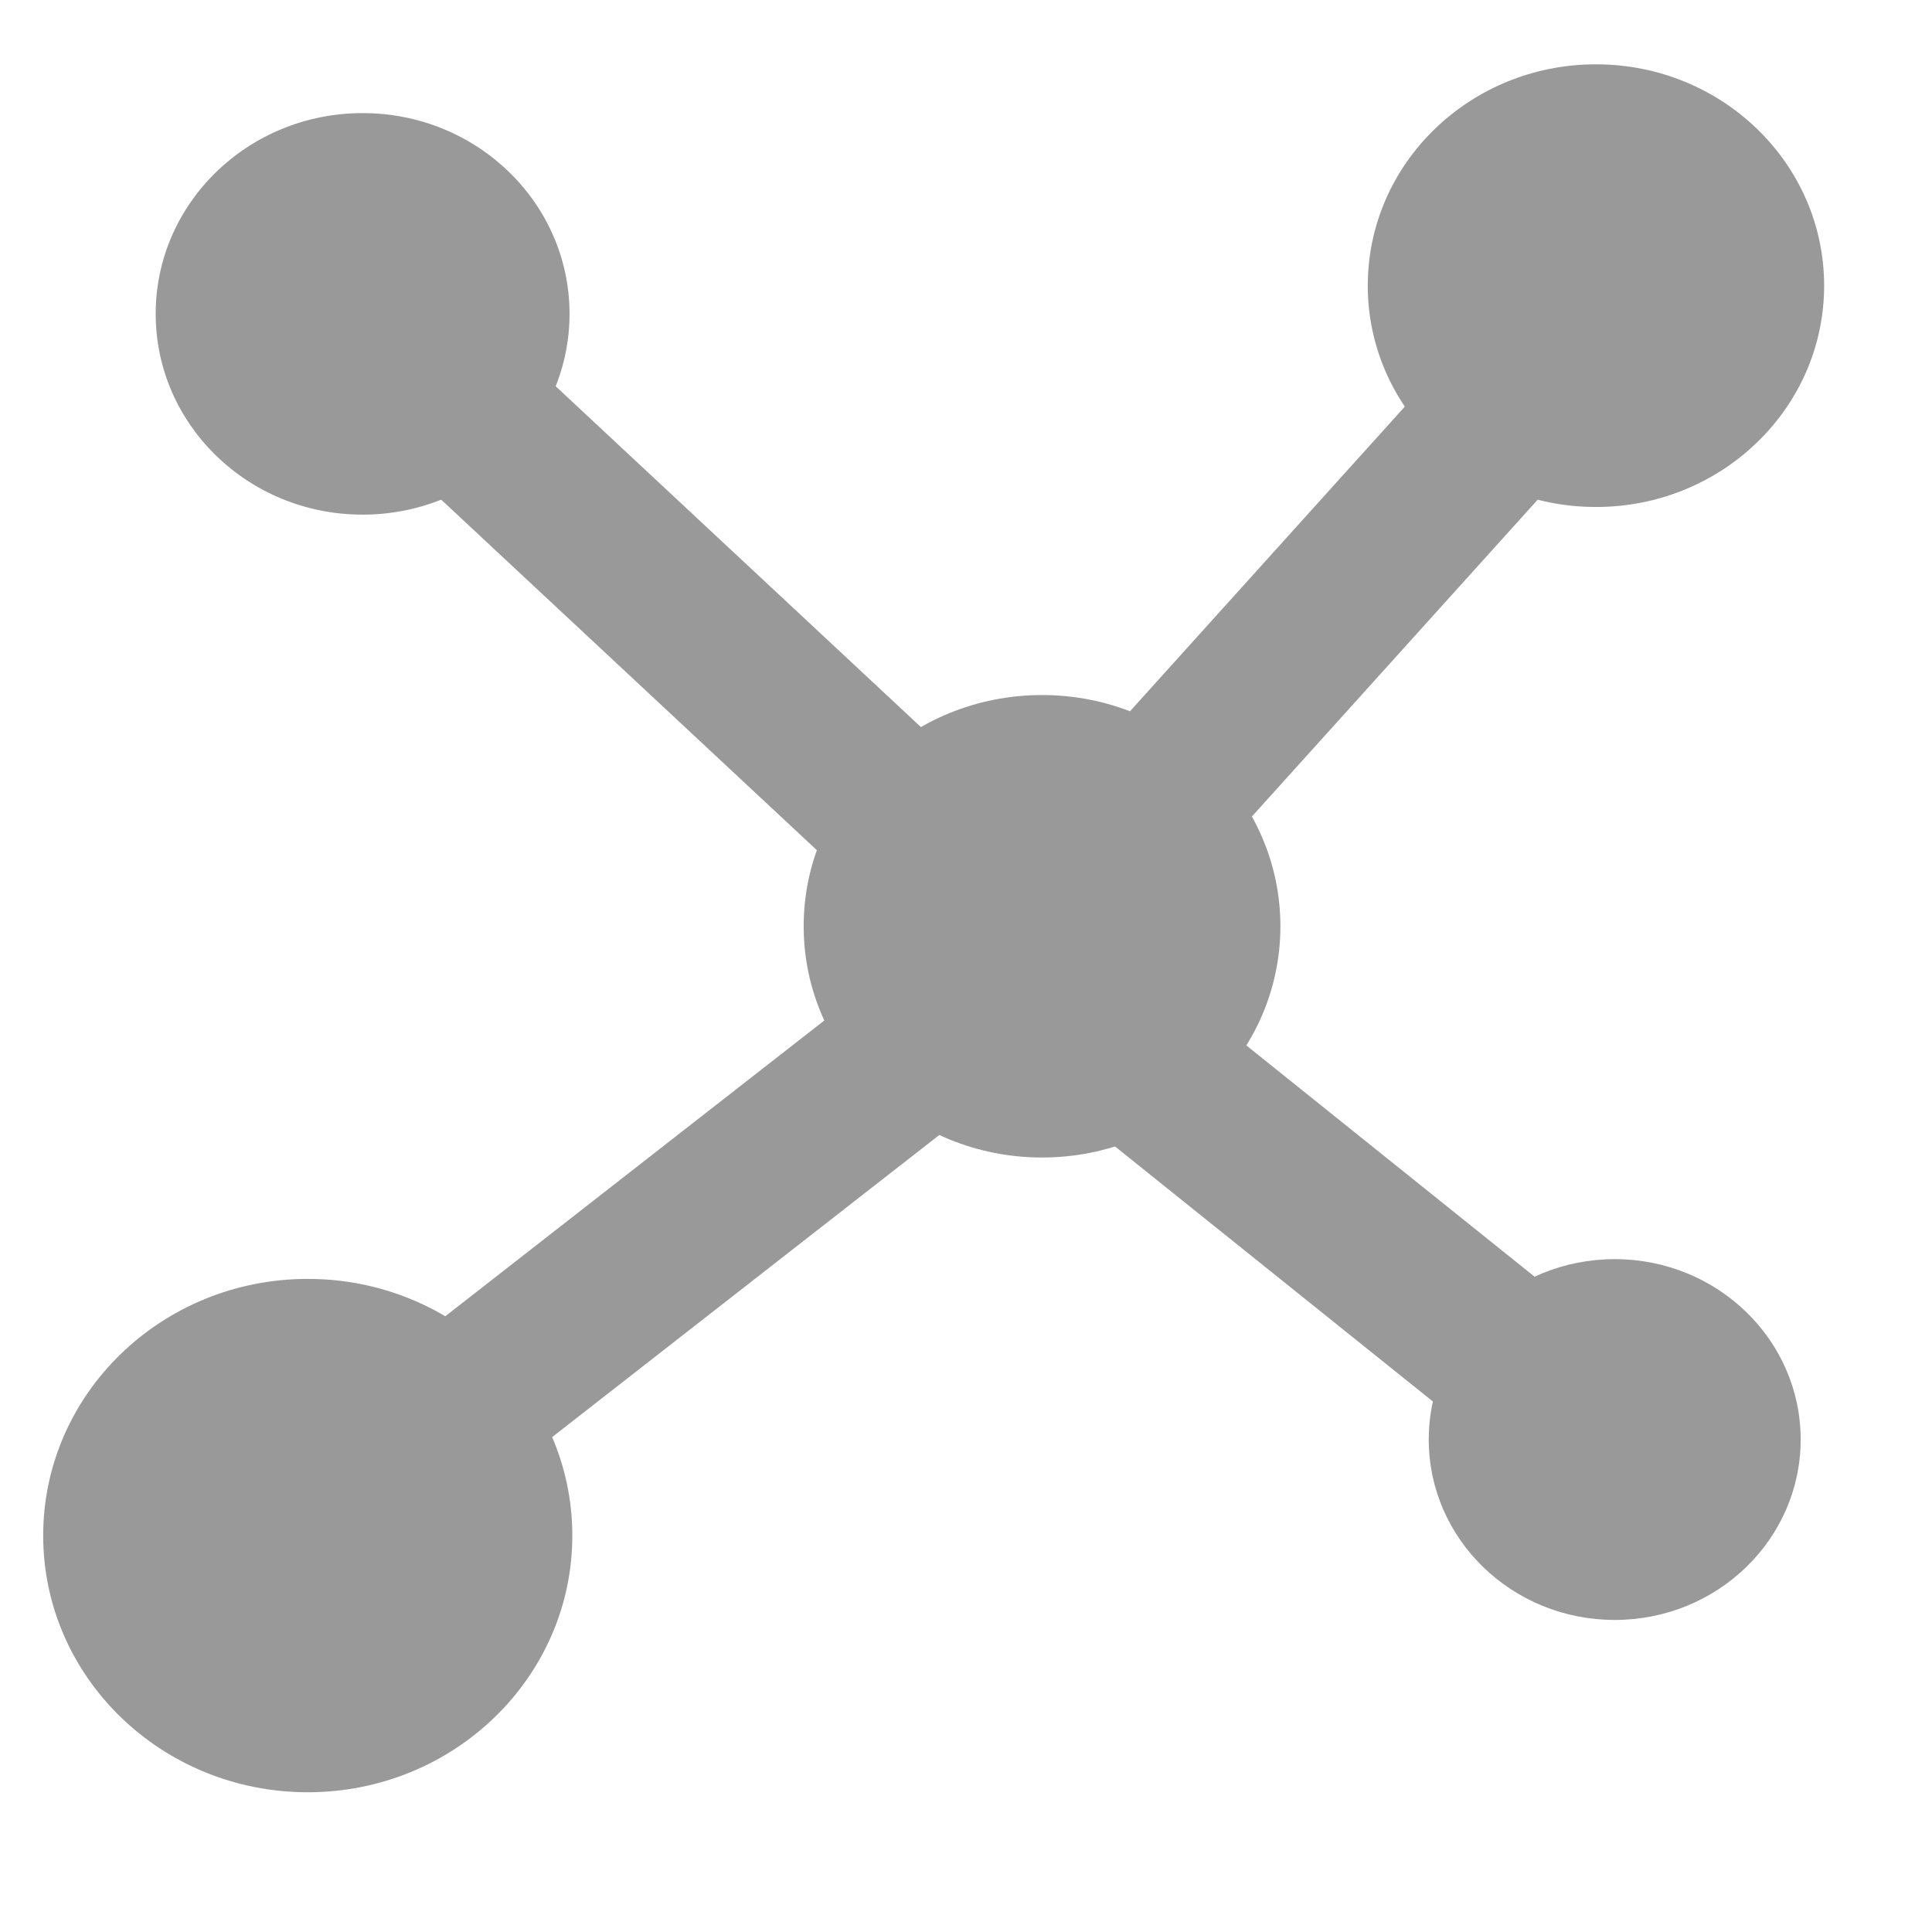 <?xml version="1.0" encoding="UTF-8" standalone="no"?>
<!-- Created with Inkscape (http://www.inkscape.org/) -->

<svg
   xmlns:dc="http://purl.org/dc/elements/1.1/"
   xmlns:cc="http://creativecommons.org/ns#"
   xmlns:rdf="http://www.w3.org/1999/02/22-rdf-syntax-ns#"
   xmlns:svg="http://www.w3.org/2000/svg"
   xmlns="http://www.w3.org/2000/svg"
   xmlns:sodipodi="http://sodipodi.sourceforge.net/DTD/sodipodi-0.dtd"
   xmlns:inkscape="http://www.inkscape.org/namespaces/inkscape"
   width="48"
   height="48"
   viewBox="0 0 48 48"
   id="svg2"
   version="1.1"
   inkscape:version="0.92.3 (2405546, 2018-03-11)"
   sodipodi:docname="grid_icon.svg">
  <defs
     id="defs4" />
  <sodipodi:namedview
     id="base"
     pagecolor="#ffffff"
     bordercolor="#666666"
     borderopacity="1.0"
     inkscape:pageopacity="0.0"
     inkscape:pageshadow="2"
     inkscape:zoom="4.3641747"
     inkscape:cx="91.778931"
     inkscape:cy="26.698875"
     inkscape:document-units="px"
     inkscape:current-layer="layer1"
     showgrid="false"
     units="px"
     inkscape:window-width="1851"
     inkscape:window-height="1025"
     inkscape:window-x="69"
     inkscape:window-y="27"
     inkscape:window-maximized="1" />
  <g
     inkscape:label="Capa 1"
     inkscape:groupmode="layer"
     id="layer1"
     transform="translate(0,-1004.362)">
    <ellipse
       style="opacity:1;fill:#999999;fill-opacity:1;fill-rule:evenodd;stroke:none;stroke-width:5;stroke-linejoin:round;stroke-miterlimit:4;stroke-dasharray:none;stroke-opacity:1"
       id="path4136"
       cx="9.009"
       cy="1012.16"
       rx="5.141"
       ry="4.988" />
    <ellipse
       style="opacity:1;fill:#999999;fill-opacity:1;fill-rule:evenodd;stroke:none;stroke-width:5;stroke-linejoin:round;stroke-miterlimit:4;stroke-dasharray:none;stroke-opacity:1"
       id="path4136-1"
       cx="40.117"
       cy="1040.127"
       rx="4.62"
       ry="4.482" />
    <ellipse
       style="opacity:1;fill:#999999;fill-opacity:1;fill-rule:evenodd;stroke:none;stroke-width:5;stroke-linejoin:round;stroke-miterlimit:4;stroke-dasharray:none;stroke-opacity:1"
       id="path4136-6"
       cx="39.651"
       cy="1011.459"
       rx="5.669"
       ry="5.499" />
    <ellipse
       style="opacity:1;fill:#999999;fill-opacity:1;fill-rule:evenodd;stroke:none;stroke-width:5;stroke-linejoin:round;stroke-miterlimit:4;stroke-dasharray:none;stroke-opacity:1"
       id="path4136-2"
       cx="7.646"
       cy="1042.513"
       rx="6.573"
       ry="6.377" />
    <ellipse
       style="opacity:1;fill:#999999;fill-opacity:1;fill-rule:evenodd;stroke:none;stroke-width:5;stroke-linejoin:round;stroke-miterlimit:4;stroke-dasharray:none;stroke-opacity:1"
       id="path4136-0"
       cx="25.889"
       cy="1027.375"
       rx="5.922"
       ry="5.745" />
    <path
       style="fill:#999999;fill-rule:evenodd;stroke:#999999;stroke-width:4;stroke-linecap:round;stroke-linejoin:miter;stroke-miterlimit:4;stroke-dasharray:none;stroke-opacity:1"
       d="m 11.682,1039.118 12.136,-9.47"
       id="path4171"
       inkscape:connector-curvature="0"
       sodipodi:nodetypes="cc" />
    <path
       style="fill:#999999;fill-rule:evenodd;stroke:#999999;stroke-width:4;stroke-linecap:round;stroke-linejoin:miter;stroke-miterlimit:4;stroke-dasharray:none;stroke-opacity:1"
       d="m 10.883,1013.967 13.693,12.777"
       id="path4173"
       inkscape:connector-curvature="0"
       sodipodi:nodetypes="cc" />
    <path
       style="fill:#999999;fill-rule:evenodd;stroke:#999999;stroke-width:4;stroke-linecap:round;stroke-linejoin:miter;stroke-miterlimit:4;stroke-dasharray:none;stroke-opacity:1"
       d="m 38.306,1013.677 -11.332,12.562"
       id="path4175"
       inkscape:connector-curvature="0"
       sodipodi:nodetypes="cc" />
    <path
       style="fill:#999999;fill-rule:evenodd;stroke:#999999;stroke-width:4;stroke-linecap:round;stroke-linejoin:miter;stroke-miterlimit:4;stroke-dasharray:none;stroke-opacity:1"
       d="m 27.227,1029.9 11.378,9.129"
       id="path4177"
       inkscape:connector-curvature="0"
       sodipodi:nodetypes="cc" />
    <g
       id="g887"
       transform="translate(109.986,8.02)">
      <path
         inkscape:connector-curvature="0"
         id="path821"
         d="m 22.274,1012.51 3.154,3.772 1.84,5.704 7.009,-2.576"
         style="fill:none;fill-rule:evenodd;stroke:#808080;stroke-width:3;stroke-linecap:round;stroke-linejoin:round;stroke-miterlimit:4;stroke-dasharray:none;stroke-opacity:1" />
      <path
         sodipodi:nodetypes="cc"
         inkscape:connector-curvature="0"
         id="path829"
         d="m 22.274,1012.51 -7.144,9.491"
         style="fill:none;fill-rule:evenodd;stroke:#808080;stroke-width:3;stroke-linecap:round;stroke-linejoin:round;stroke-miterlimit:4;stroke-dasharray:none;stroke-opacity:1" />
      <path
         inkscape:connector-curvature="0"
         id="path831"
         d="m 27.268,1021.986 5.432,7.913 -4.907,5.06"
         style="fill:none;fill-rule:evenodd;stroke:#808080;stroke-width:3;stroke-linecap:round;stroke-linejoin:round;stroke-miterlimit:4;stroke-dasharray:none;stroke-opacity:1" />
      <path
         inkscape:connector-curvature="0"
         id="path833"
         d="m 22.274,1012.51 1.139,-3.22"
         style="fill:none;fill-rule:evenodd;stroke:#808080;stroke-width:3;stroke-linecap:round;stroke-linejoin:round;stroke-miterlimit:4;stroke-dasharray:none;stroke-opacity:1" />
      <path
         sodipodi:nodetypes="cccc"
         inkscape:connector-curvature="0"
         id="path835"
         d="m 15.13,1022 2.568,7.822 c -0.373,3.338 0.066,2.619 -1.119,10.013 l 3.505,5.521"
         style="fill:none;fill-rule:evenodd;stroke:#808080;stroke-width:3;stroke-linecap:round;stroke-linejoin:round;stroke-miterlimit:4;stroke-dasharray:none;stroke-opacity:1" />
      <path
         inkscape:connector-curvature="0"
         id="path837"
         d="m 32.7,1029.899 6.221,4.048 3.592,6.072"
         style="fill:none;fill-rule:evenodd;stroke:#808080;stroke-width:3;stroke-linecap:round;stroke-linejoin:round;stroke-miterlimit:4;stroke-dasharray:none;stroke-opacity:1" />
      <path
         inkscape:connector-curvature="0"
         id="path843"
         d="m 27.794,1034.959 0.175,5.428"
         style="fill:none;fill-rule:evenodd;stroke:#808080;stroke-width:3;stroke-linecap:round;stroke-linejoin:round;stroke-miterlimit:4;stroke-dasharray:none;stroke-opacity:1" />
      <path
         sodipodi:nodetypes="cc"
         inkscape:connector-curvature="0"
         id="path845"
         d="m 10.633,1028.439 -6.415,5.61"
         style="fill:none;fill-rule:evenodd;stroke:#808080;stroke-width:3;stroke-linecap:round;stroke-linejoin:round;stroke-miterlimit:4;stroke-dasharray:none;stroke-opacity:1" />
      <path
         inkscape:connector-curvature="0"
         id="path847"
         d="m 25.428,1016.282 5.87,-2.392 12.004,1.748"
         style="fill:none;fill-rule:evenodd;stroke:#808080;stroke-width:3;stroke-linecap:round;stroke-linejoin:round;stroke-miterlimit:4;stroke-dasharray:none;stroke-opacity:1" />
      <path
         inkscape:connector-curvature="0"
         id="path849"
         d="m 34.278,1019.41 3.68,4.508 4.731,0.184"
         style="fill:none;fill-rule:evenodd;stroke:#808080;stroke-width:3;stroke-linecap:round;stroke-linejoin:round;stroke-miterlimit:4;stroke-dasharray:none;stroke-opacity:1" />
      <path
         sodipodi:nodetypes="cccc"
         inkscape:connector-curvature="0"
         id="path855"
         d="m 15.13,1022 -4.497,6.439 -2.115,7.808 -4.731,9.017"
         style="fill:none;fill-rule:evenodd;stroke:#808080;stroke-width:3;stroke-linecap:round;stroke-linejoin:round;stroke-miterlimit:4;stroke-dasharray:none;stroke-opacity:1" />
      <path
         inkscape:connector-curvature="0"
         id="path857"
         d="m 27.969,1040.388 1.227,8.189"
         style="fill:none;fill-rule:evenodd;stroke:#808080;stroke-width:3;stroke-linecap:round;stroke-linejoin:round;stroke-miterlimit:4;stroke-dasharray:none;stroke-opacity:1" />
      <path
         sodipodi:nodetypes="ccc"
         inkscape:connector-curvature="0"
         id="path847-3"
         d="m 4.4,1013.154 4.496,5.857 6.234,2.99"
         style="fill:none;fill-rule:evenodd;stroke:#808080;stroke-width:3;stroke-linecap:round;stroke-linejoin:round;stroke-miterlimit:4;stroke-dasharray:none;stroke-opacity:1" />
    </g>
  </g>
</svg>
